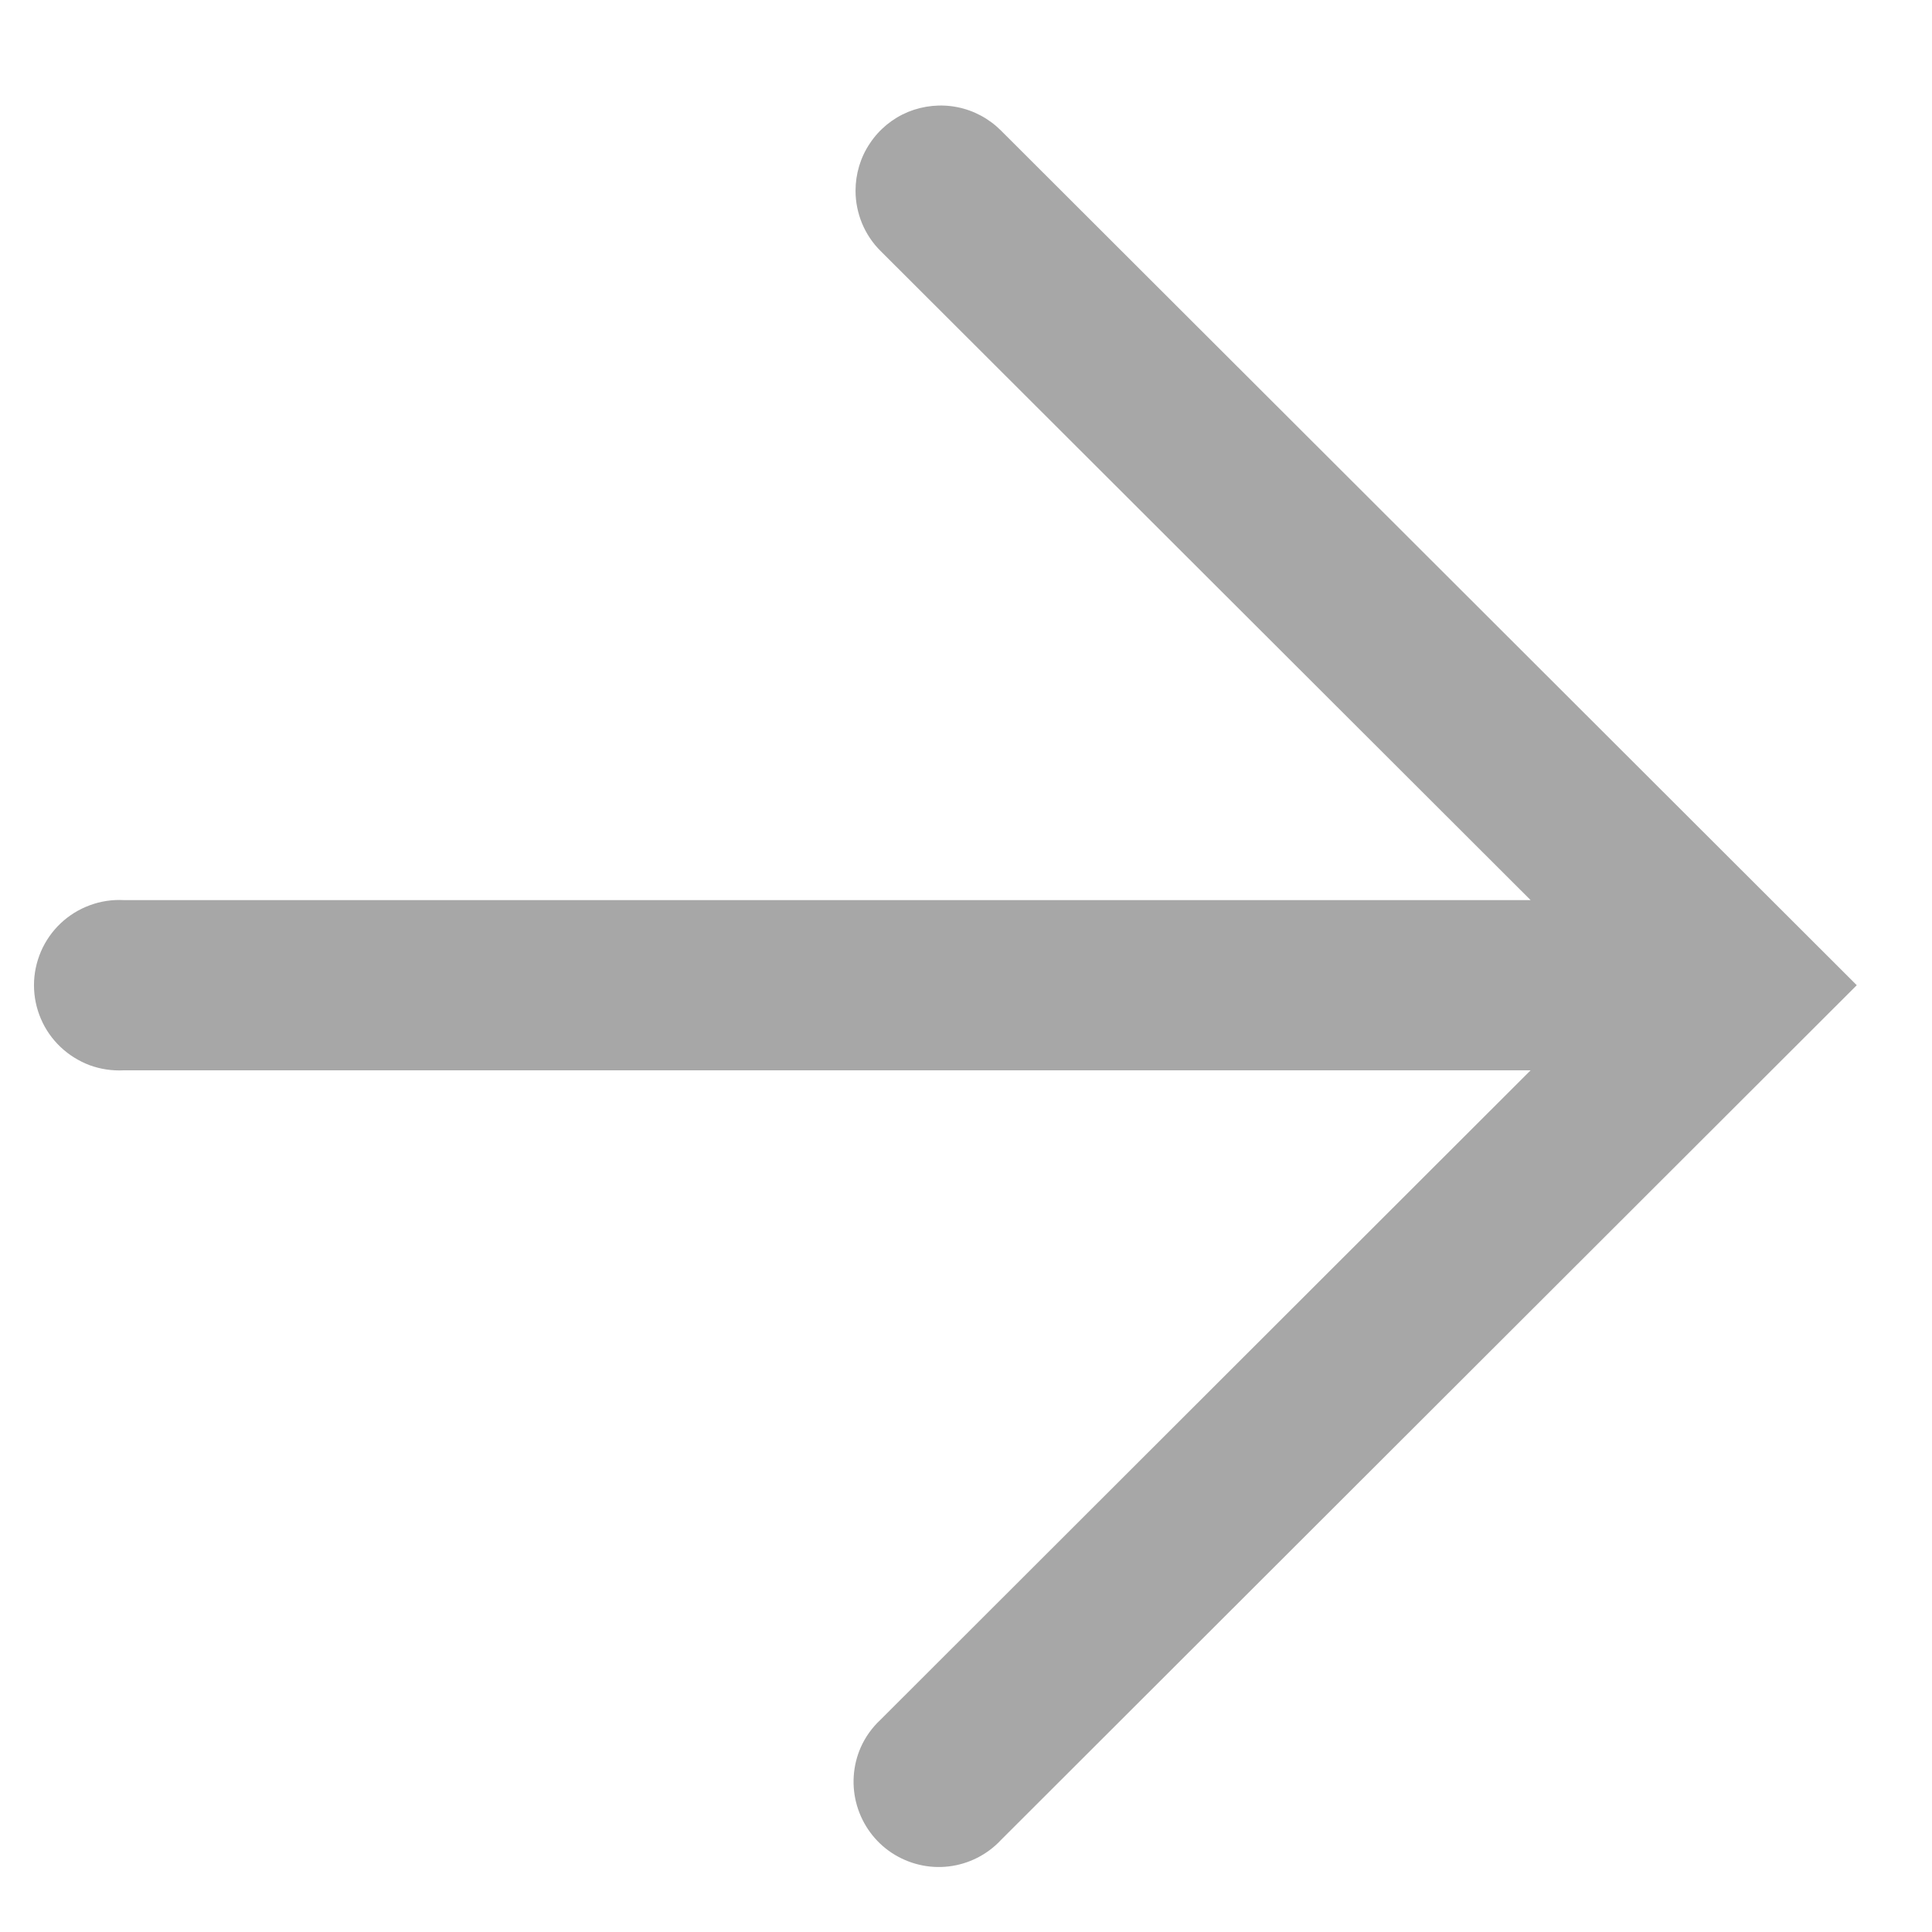 <svg width="17" height="17" viewBox="0 0 17 17" fill="none" xmlns="http://www.w3.org/2000/svg">
<path d="M7.528 1.679C7.528 1.531 7.571 1.385 7.654 1.262C7.736 1.138 7.853 1.042 7.99 0.985C8.128 0.929 8.279 0.914 8.424 0.943C8.57 0.972 8.703 1.044 8.808 1.149L16.338 8.669L8.808 16.19C8.687 16.32 8.524 16.402 8.348 16.423C8.172 16.444 7.995 16.401 7.847 16.304C7.699 16.206 7.591 16.059 7.541 15.889C7.491 15.719 7.503 15.537 7.574 15.375C7.615 15.283 7.674 15.201 7.748 15.132L13.468 9.418H1.088C0.986 9.423 0.885 9.408 0.789 9.373C0.694 9.337 0.607 9.283 0.533 9.213C0.459 9.143 0.4 9.059 0.36 8.965C0.32 8.872 0.299 8.771 0.299 8.669C0.299 8.567 0.32 8.467 0.36 8.373C0.4 8.28 0.459 8.195 0.533 8.125C0.607 8.055 0.694 8.001 0.789 7.966C0.885 7.93 0.986 7.915 1.088 7.92H13.468L7.748 2.208C7.678 2.139 7.623 2.056 7.585 1.965C7.548 1.874 7.528 1.778 7.528 1.679Z" fill="#A7A7A7"/>
</svg>
